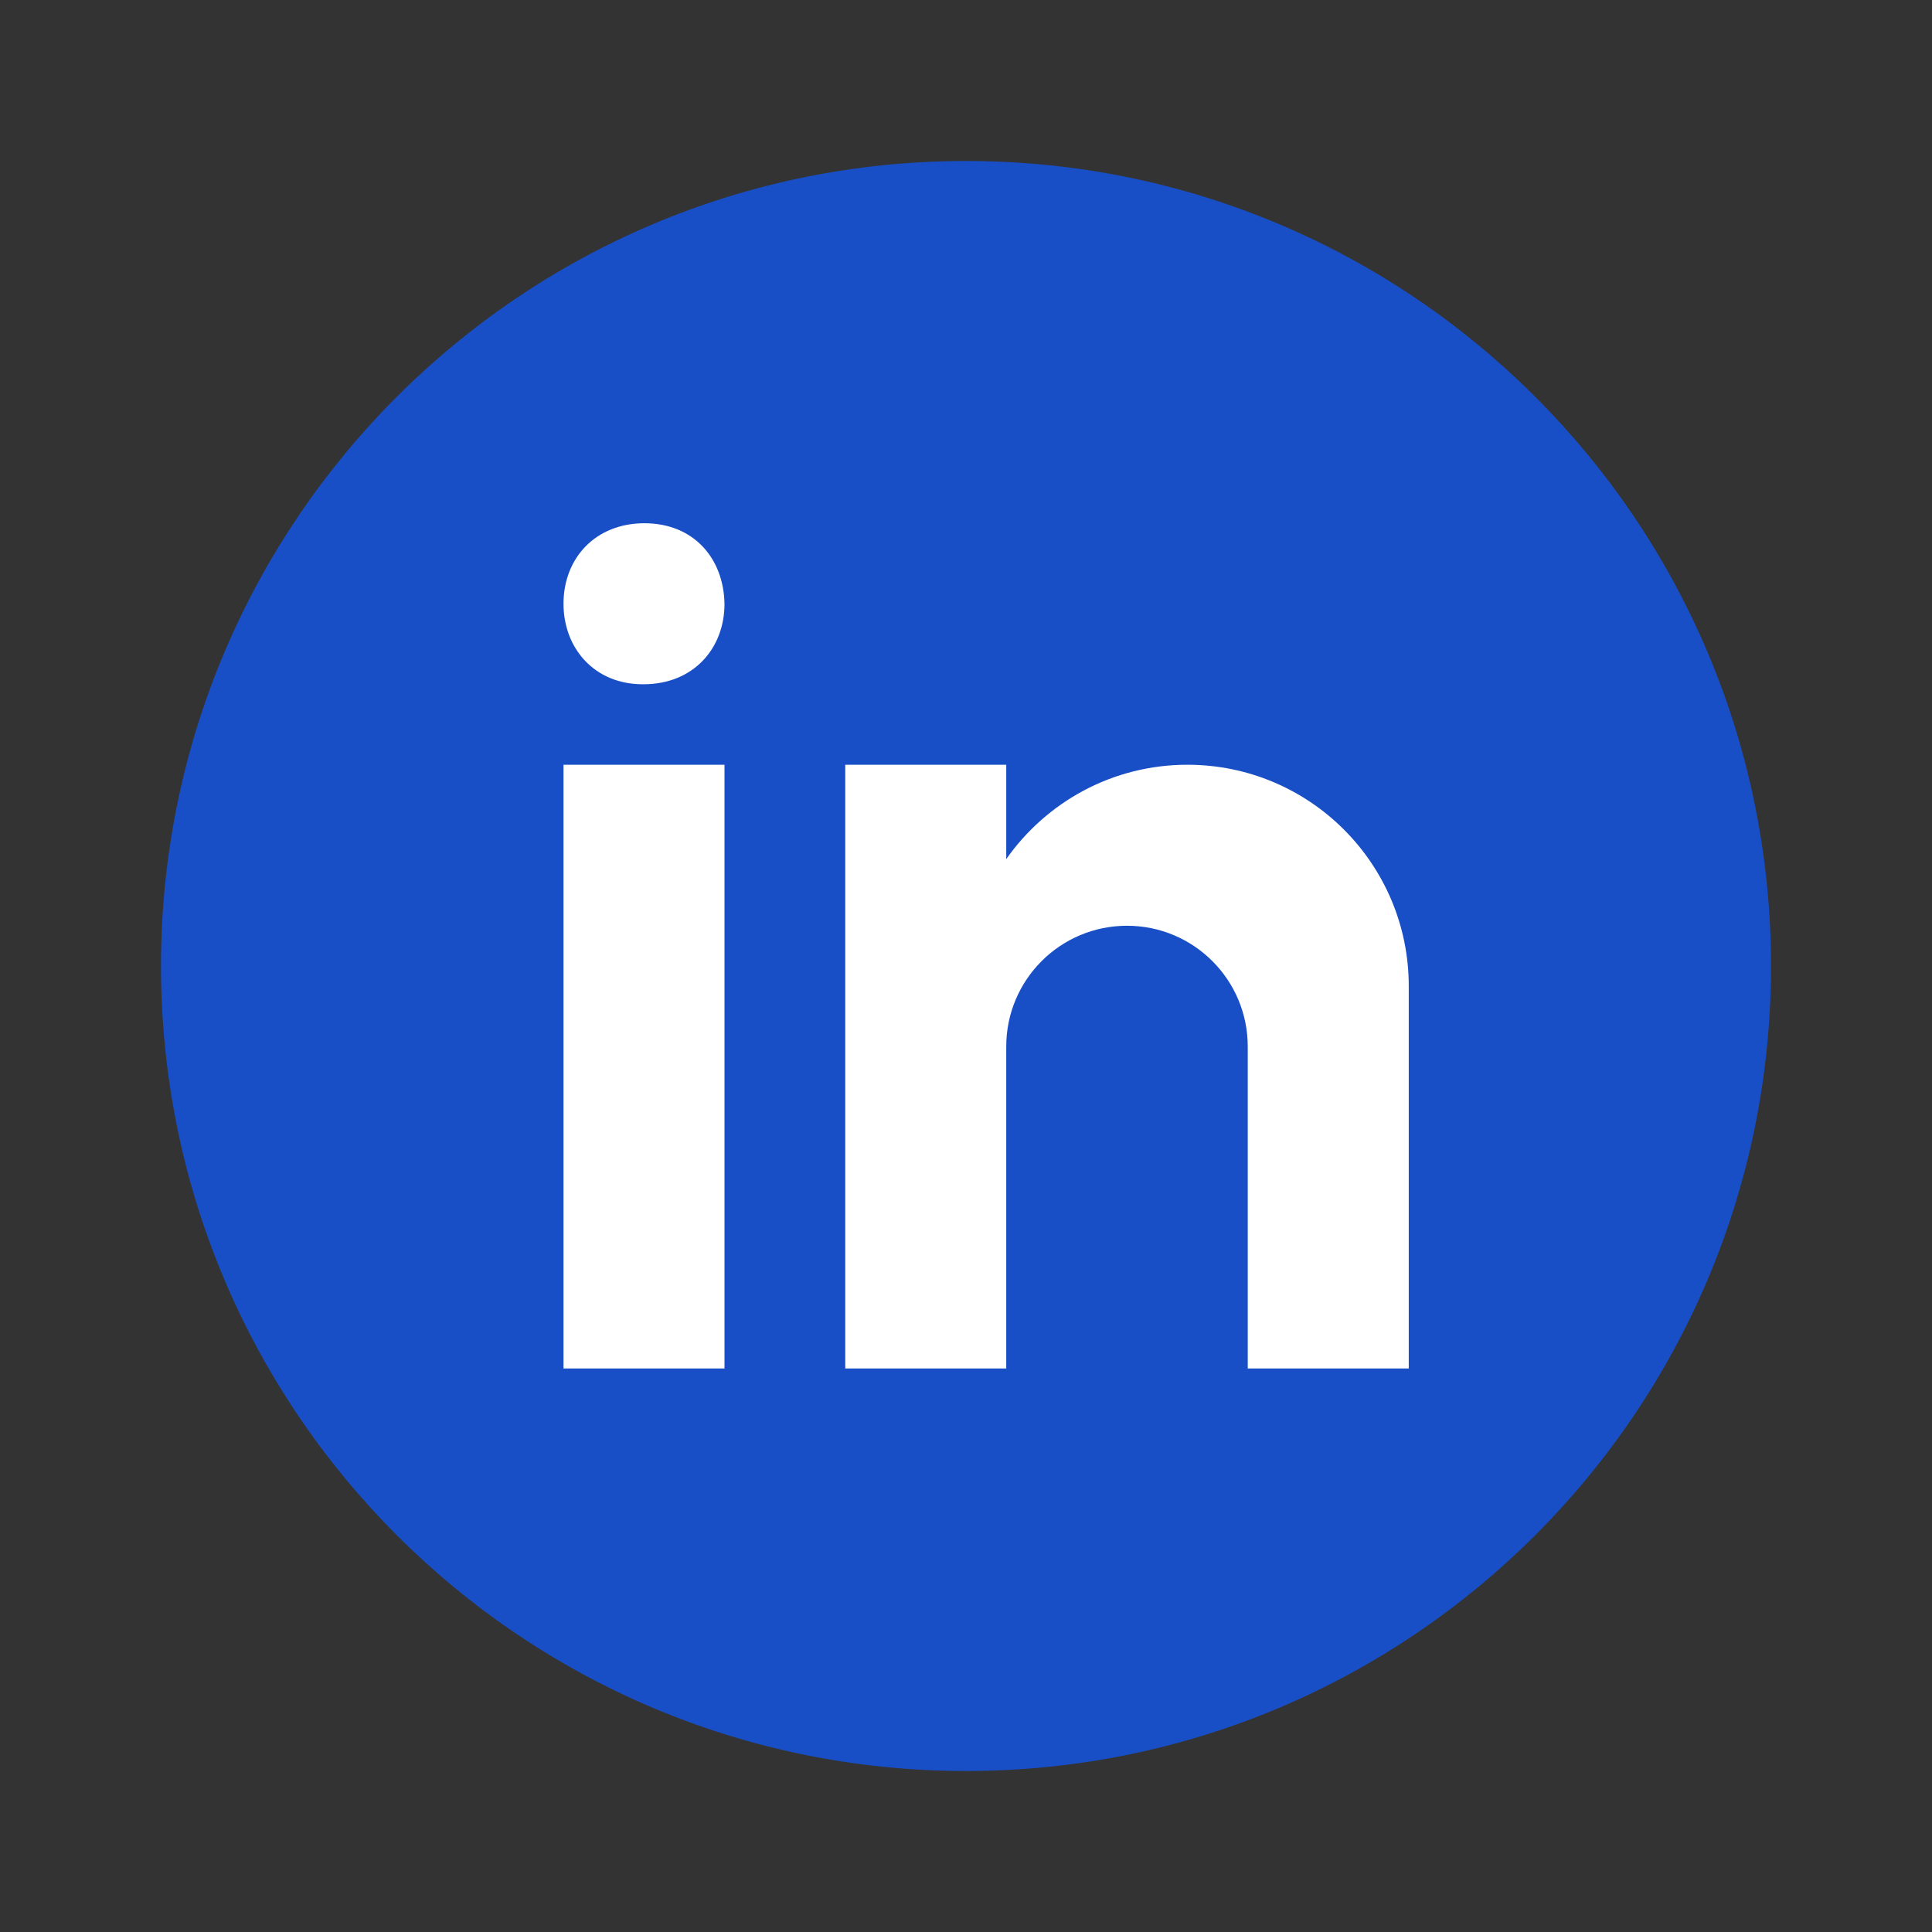 <svg xmlns="http://www.w3.org/2000/svg" viewBox="0 0 256 256" width="25" height="25"><rect x="0" y="0" width="256" height="256" fill="#333333" stroke="none"/><g fill="none" stroke-miterlimit="10" font-family="none" font-weight="none" font-size="none" text-anchor="none" style="mix-blend-mode:normal"><path d="M128 21.333C69.09 21.333 21.333 69.09 21.333 128c0 58.91 47.757 106.667 106.667 106.667 58.91 0 106.667-47.757 106.667-106.667 0-58.91-47.757-106.667-106.667-106.667z" fill="#194fc6"/><path d="M74.667 101.333H96v80H74.667zm10.602-10.666h-.117c-6.368 0-10.485-4.747-10.485-10.672 0-6.054 4.245-10.662 10.725-10.662 6.49 0 10.485 4.608 10.608 10.662 0 5.925-4.117 10.672-10.73 10.672zm101.398 40c0-16.203-13.131-29.334-29.334-29.334-9.93 0-18.693 4.95-24 12.502v-12.502H112v80h21.333v-42.666c0-8.838 7.163-16 16-16 8.838 0 16 7.162 16 16v42.666h21.334v-50.666z" fill="#fff"/></g></svg>